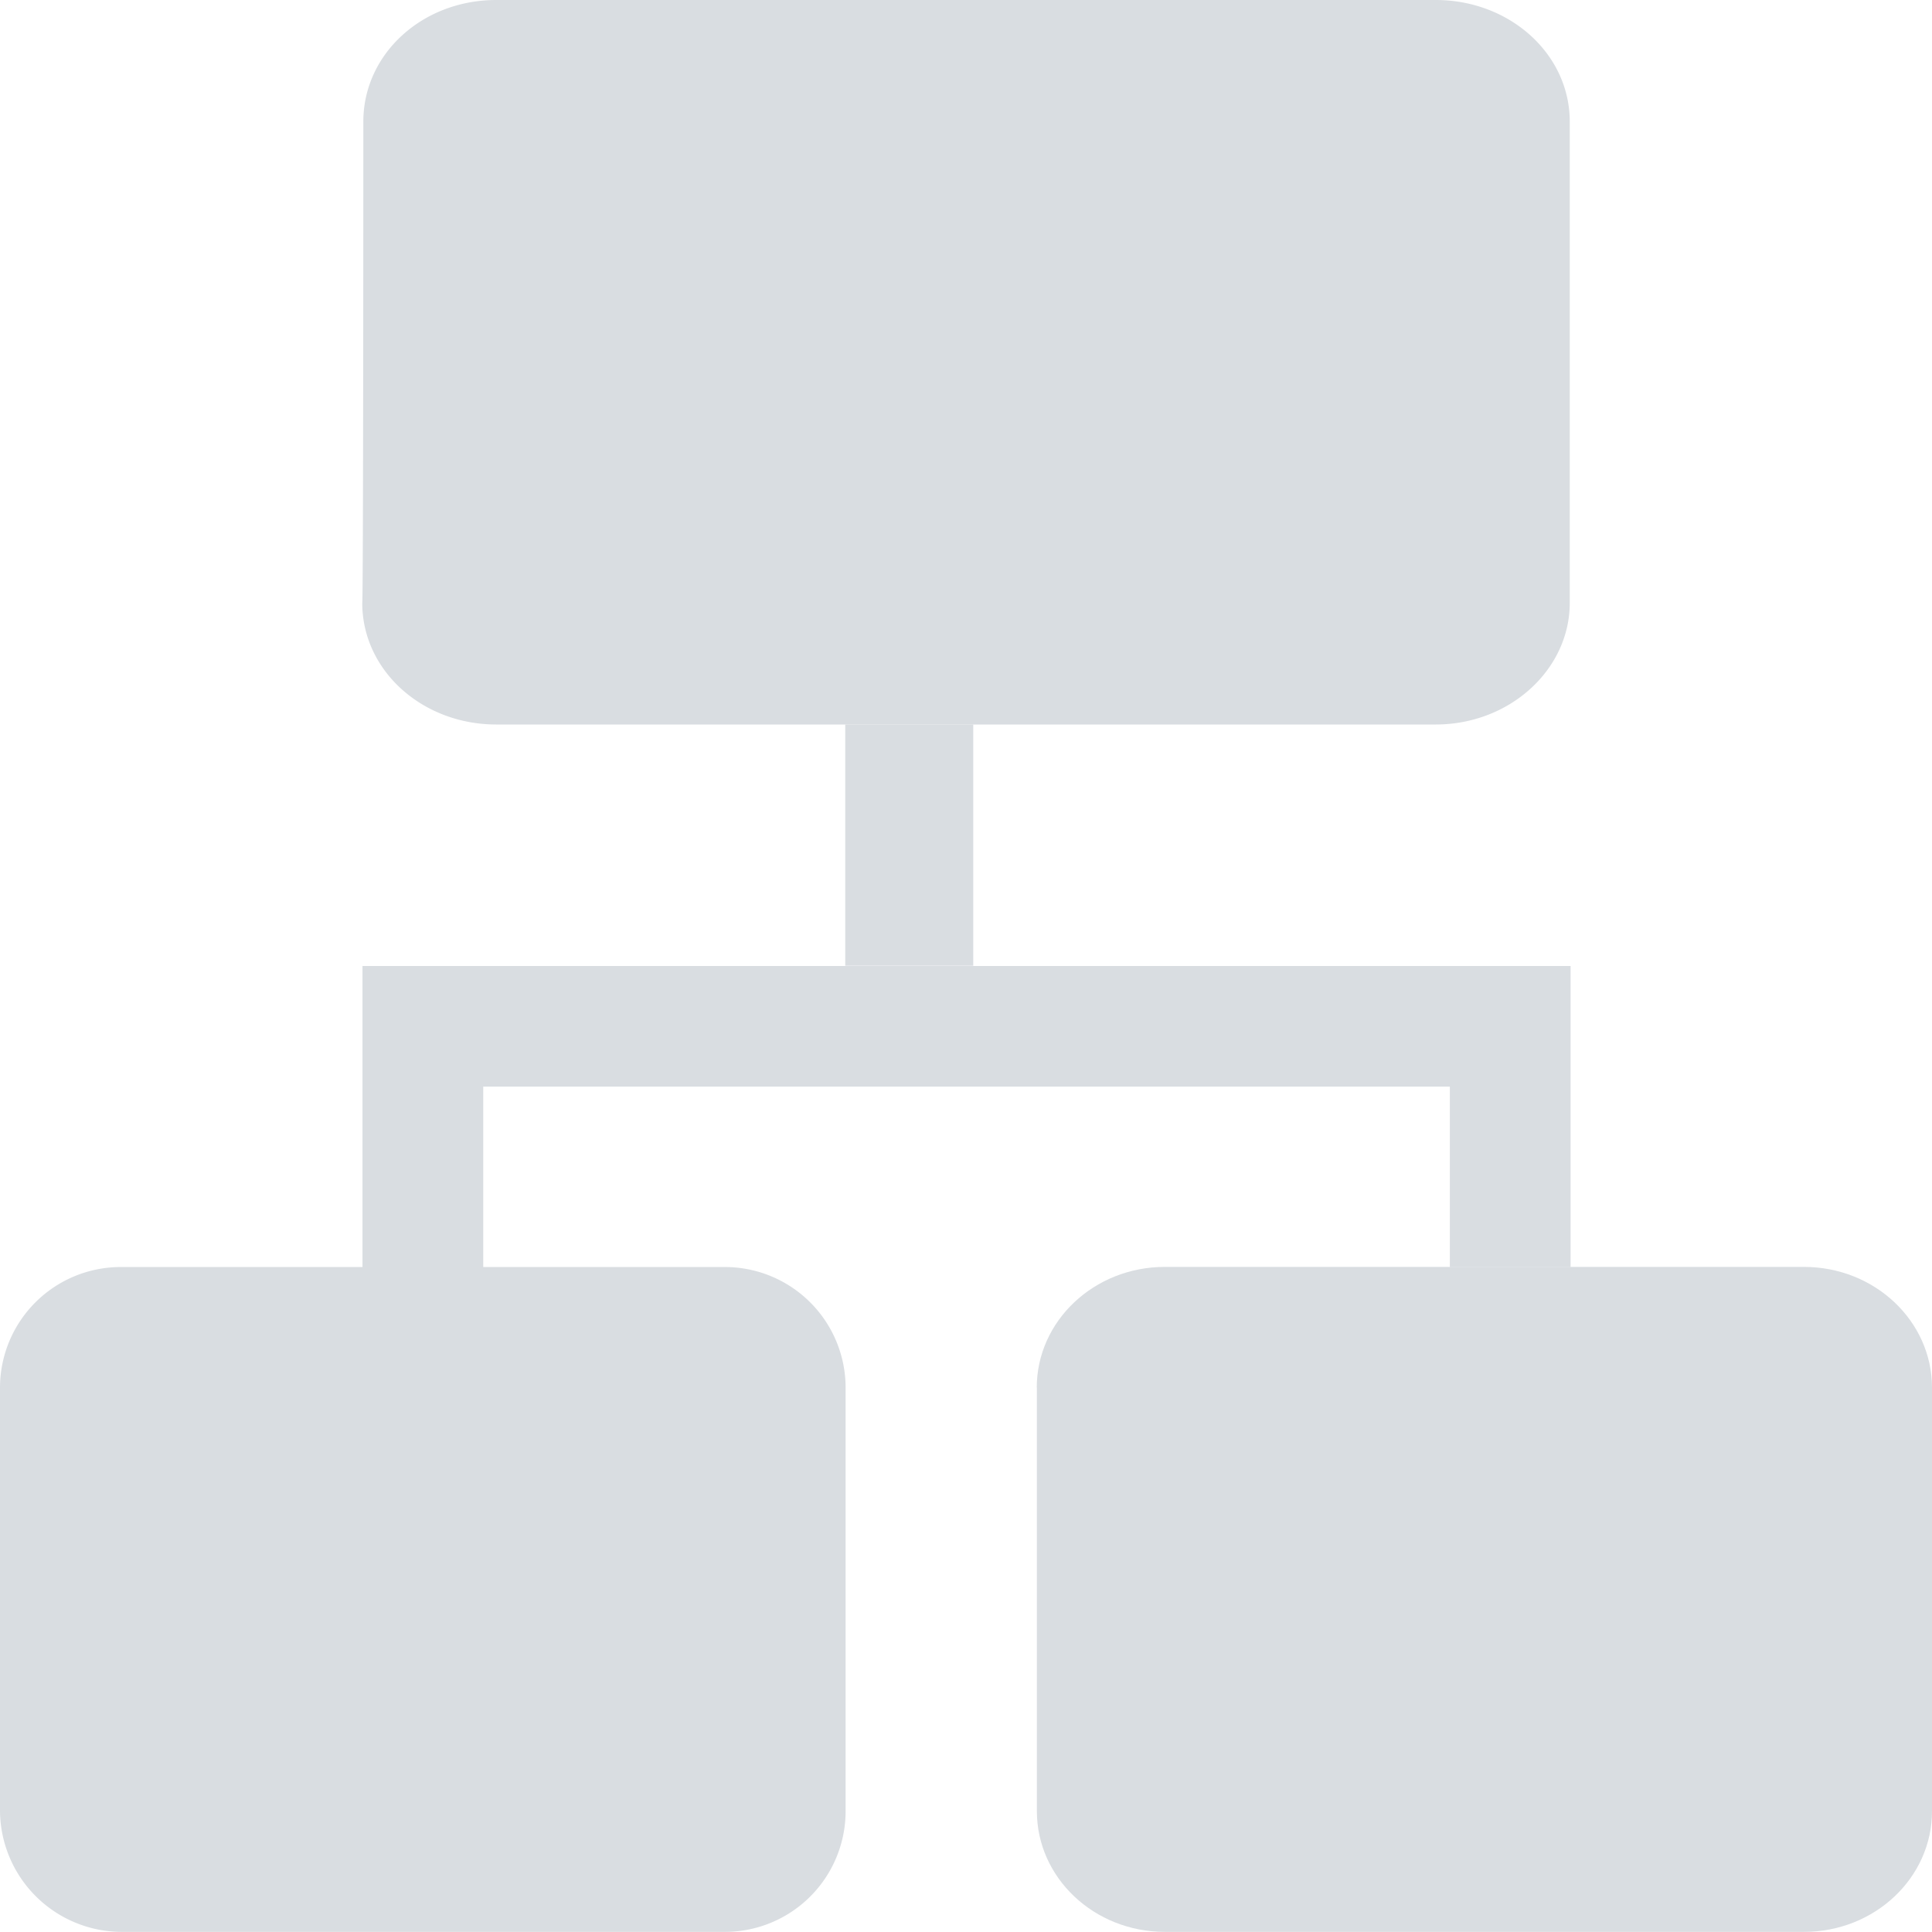<?xml version="1.0" standalone="no"?><!DOCTYPE svg PUBLIC "-//W3C//DTD SVG 1.1//EN" "http://www.w3.org/Graphics/SVG/1.1/DTD/svg11.dtd"><svg class="icon" width="48px" height="48.00px" viewBox="0 0 1024 1024" version="1.1" xmlns="http://www.w3.org/2000/svg"><path d="M320 64.512V320h448V64l-448 0.512C320 64 320 64 320 64.512z" fill="#1391FE" /><path d="M192.576 64.448C192.576 28.608 223.808 0 263.04 0h497.92C800.192 0 832 28.608 832 64.448v255.104C832 354.88 800.192 384 760.96 384H263.04C223.808 384 192 355.392 192 319.552c0.576-0.512 0.576-255.104 0.576-255.104zM0 735.552a64 64 0 0 1 64-64h320.192a64 64 0 0 1 64 64V960a64 64 0 0 1-64 63.936H64.064A64.64 64.64 0 0 1 0 960.064v-224.512z m640.32 0v224H960v0.512-224.512c0 0.448 0 0 0 0h-319.68c0 0.448 0 0 0 0z m128.064-159.616H256.128v95.68h-64V512h64v63.936h-64V512h640.32v159.616h-64V575.936z" fill="#D9DDE1" /><path d="M549.504 735.488c0-35.328 30.4-64 67.84-64h338.816c37.44 0 67.84 28.672 67.84 64V960c0 35.264-30.4 63.936-67.84 63.936H617.408c-37.504 0-67.84-28.672-67.84-64v-224.512zM448 384h67.84v127.872H448V384z" fill="#D9DDE1" /></svg>